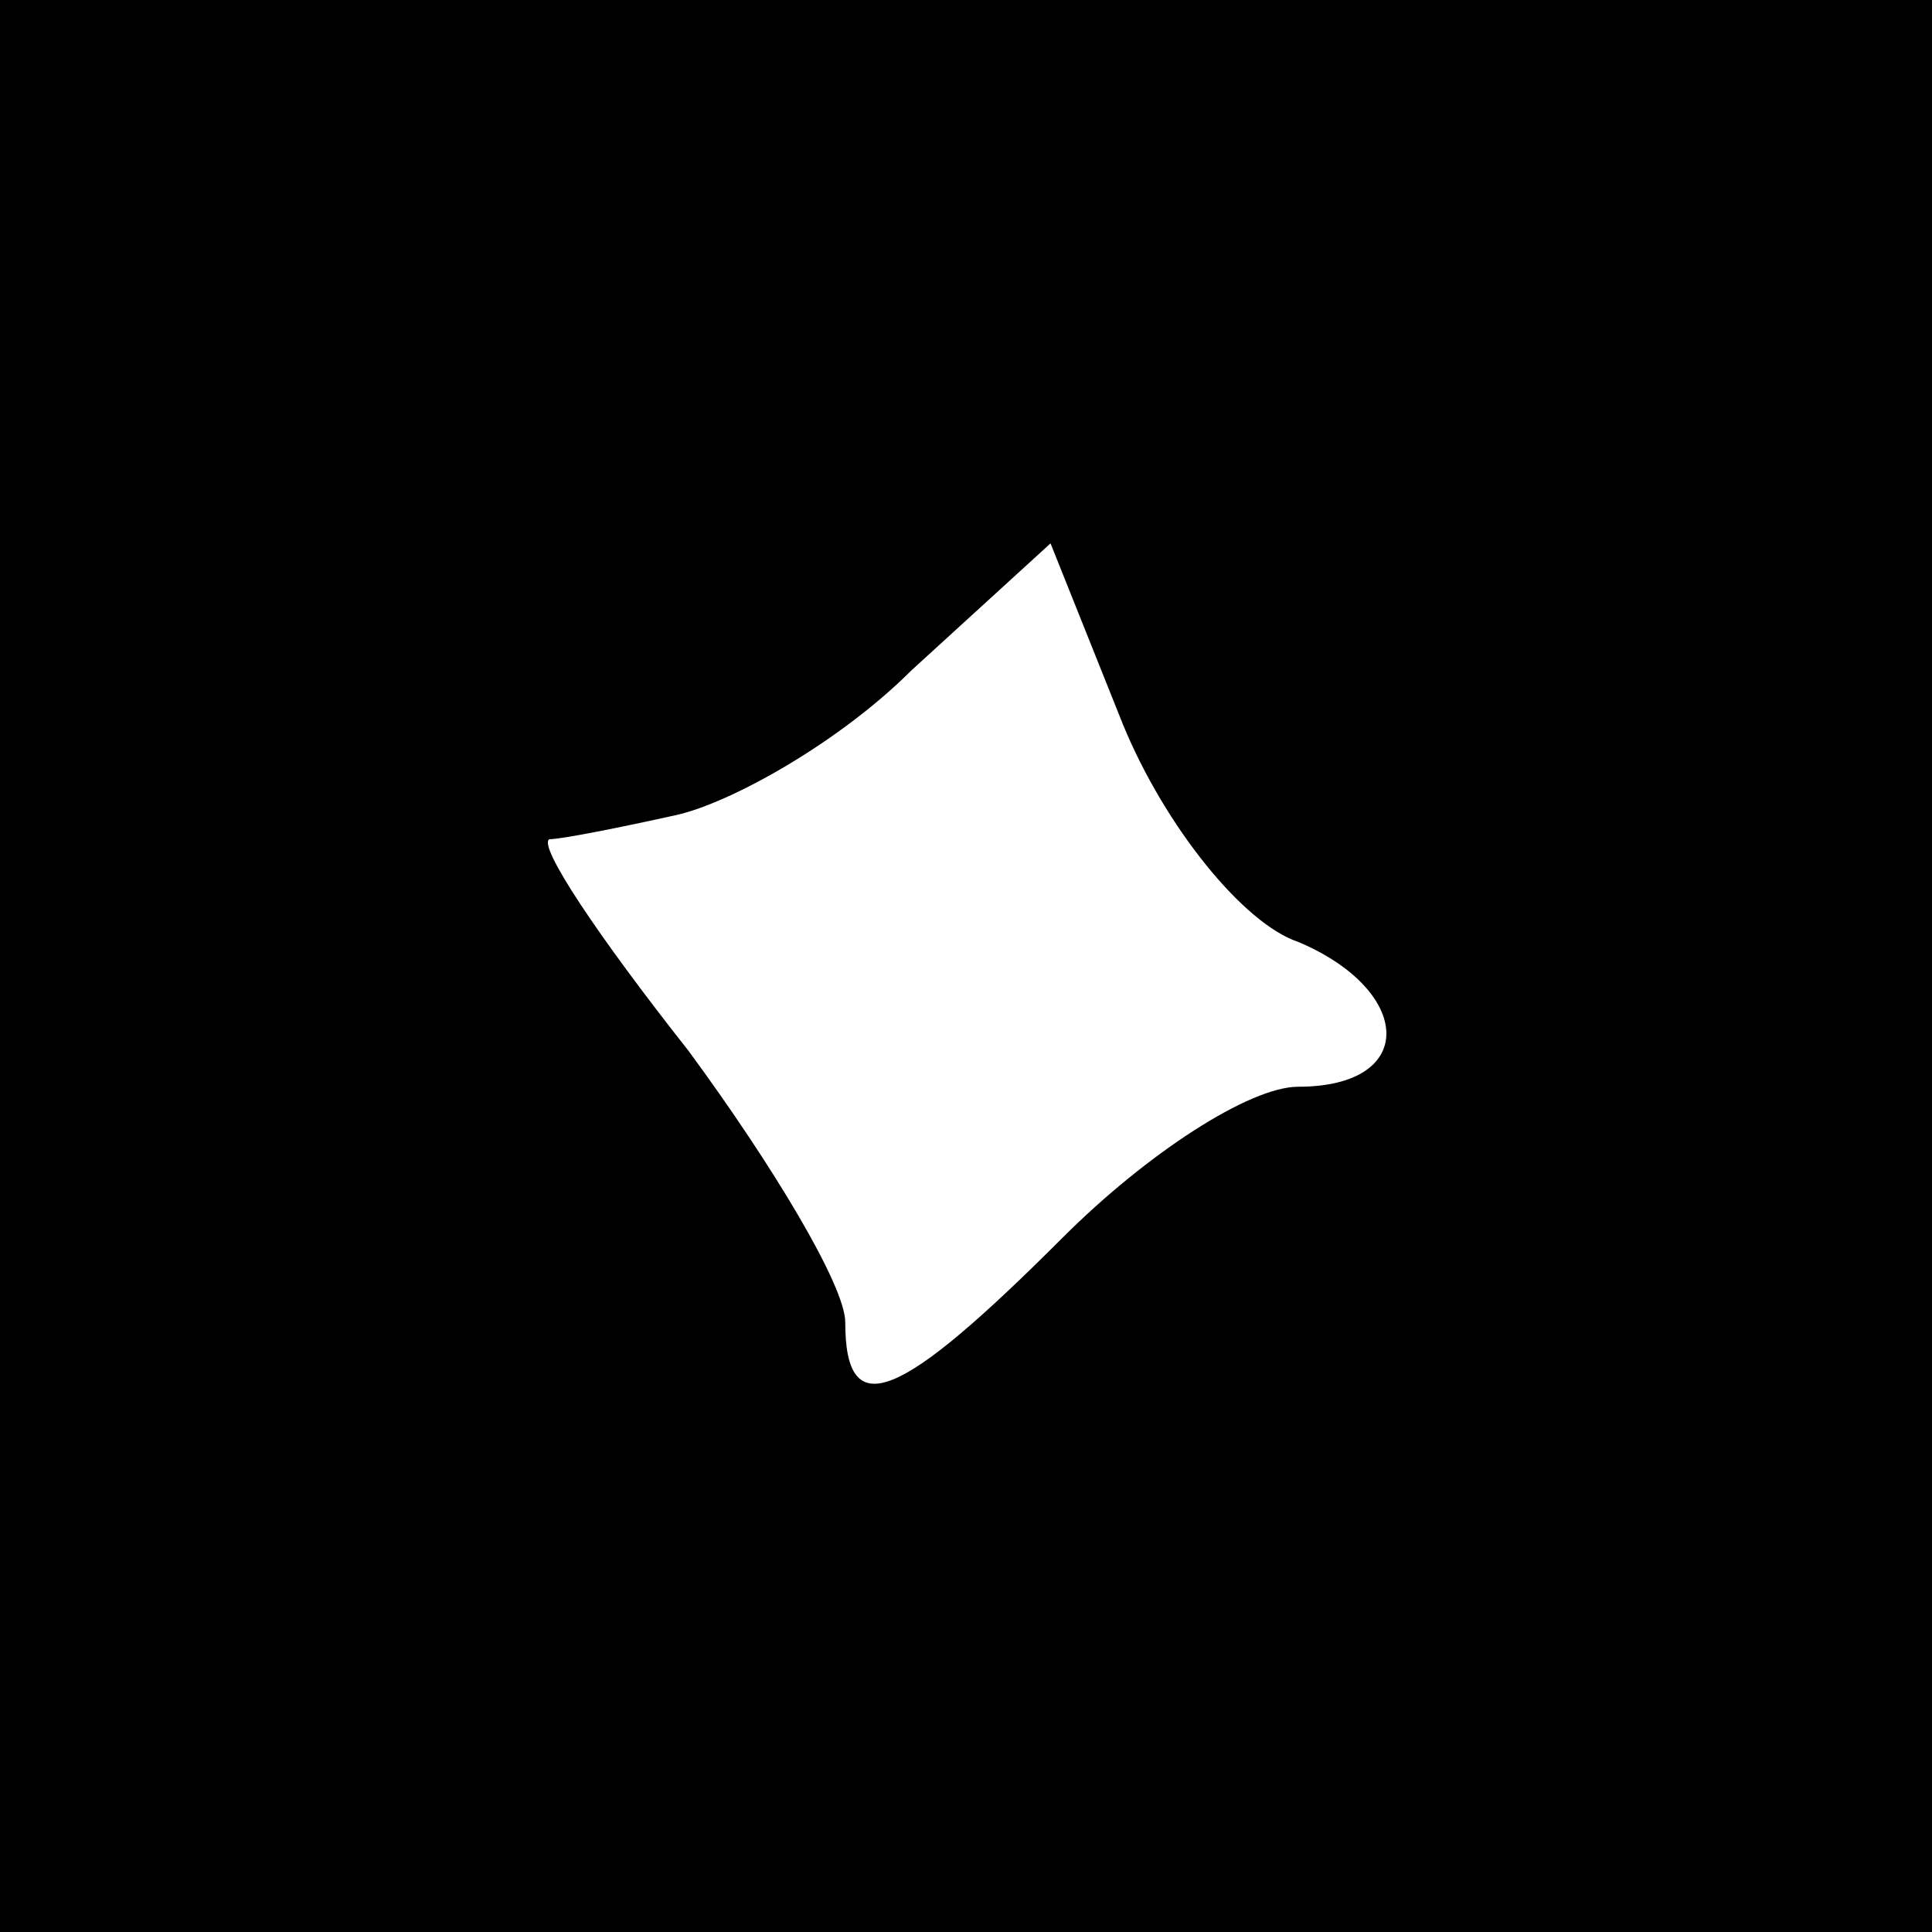 <?xml version="1.0" standalone="no"?>
<!DOCTYPE svg PUBLIC "-//W3C//DTD SVG 20010904//EN"
 "http://www.w3.org/TR/2001/REC-SVG-20010904/DTD/svg10.dtd">
<svg version="1.0" xmlns="http://www.w3.org/2000/svg"
 width="32pt" height="32pt" viewBox="0 0 32 32"
 preserveAspectRatio="xMidYMid meet">
<rect x="0" y="0" width="32" height="32" fill="#808080" stroke="none"/>
<g transform="translate(0,32) scale(0.1,-0.1)"
fill="#000000" stroke="none">
<path fill="#000000" stroke="none" d="M0 160 l0 -160 160 0 160 0 0 160 0
160 -160 0 -160 0 0 -160z"/>
<path fill="#ffffff" stroke="none" d="M215 164 c19 -8 20 -24 0 -24 -8 0 -25
-11 -39 -25 -27 -27 -36 -31 -36 -14 0 6 -12 26 -26 45 -15 19 -25 34 -23 35
2 0 12 2 21 4 9 2 27 12 39 24 l23 21 12 -30 c7 -17 20 -33 29 -36z"/>
</g>
</svg>
